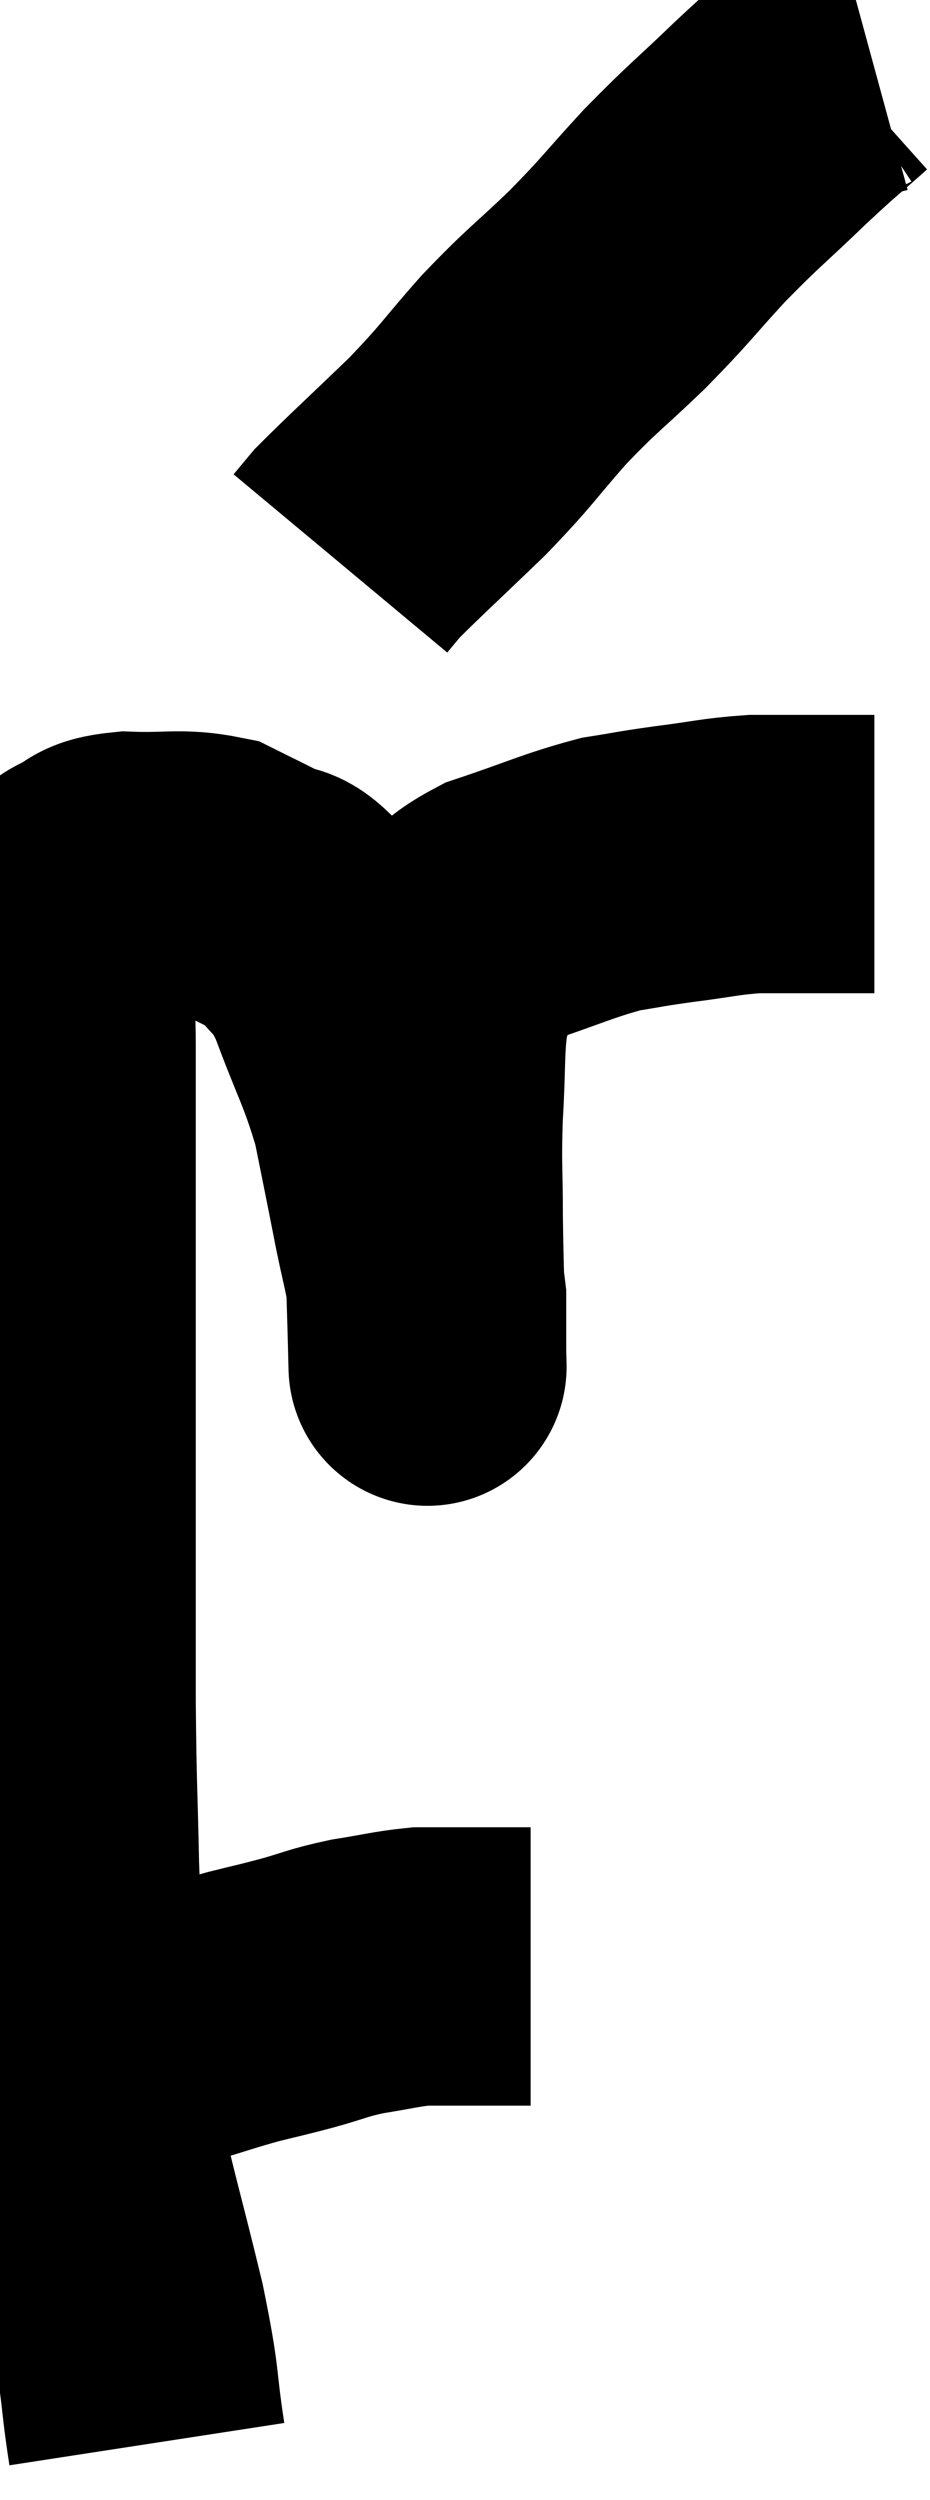 <svg xmlns="http://www.w3.org/2000/svg" viewBox="10.26 1.1 16.72 44.9" width="16.72" height="44.9"><path d="M 11.58 37.86 C 11.91 37.89, 11.775 38.01, 12.24 37.92 C 12.84 37.71, 12.84 37.695, 13.44 37.5 C 14.04 37.32, 14.1 37.29, 14.64 37.14 C 15.12 37.02, 15.09 37.035, 15.6 36.9 C 16.14 36.75, 16.125 36.72, 16.68 36.6 C 17.25 36.51, 17.385 36.465, 17.82 36.42 C 18.12 36.42, 18.075 36.42, 18.42 36.42 C 18.81 36.42, 18.855 36.42, 19.2 36.42 C 19.5 36.42, 19.65 36.42, 19.8 36.42 C 19.8 36.42, 19.8 36.42, 19.8 36.42 L 19.8 36.42" fill="none" stroke="black" stroke-width="5"></path><path d="M 12.9 45 C 12.72 43.83, 12.825 44.055, 12.54 42.66 C 12.15 41.04, 12 40.605, 11.76 39.42 C 11.67 38.67, 11.655 38.565, 11.58 37.92 C 11.52 37.38, 11.52 37.665, 11.46 36.84 C 11.4 35.73, 11.385 35.91, 11.34 34.62 C 11.31 33.15, 11.295 33.285, 11.28 31.68 C 11.28 29.94, 11.28 29.865, 11.28 28.2 C 11.28 26.61, 11.28 26.385, 11.28 25.02 C 11.28 23.88, 11.28 23.64, 11.28 22.74 C 11.28 22.08, 11.28 22.125, 11.28 21.42 C 11.28 20.67, 11.28 20.655, 11.28 19.92 C 11.28 19.2, 11.235 19.05, 11.28 18.48 C 11.37 18.06, 11.355 17.97, 11.46 17.64 C 11.58 17.4, 11.625 17.31, 11.7 17.16 C 11.73 17.1, 11.55 17.145, 11.76 17.04 C 12.15 16.89, 11.955 16.8, 12.54 16.74 C 13.32 16.77, 13.5 16.68, 14.1 16.8 C 14.52 17.01, 14.565 17.025, 14.94 17.22 C 15.27 17.4, 15.225 17.19, 15.6 17.58 C 16.02 18.18, 16.02 17.91, 16.44 18.78 C 16.86 19.92, 16.98 20.04, 17.28 21.06 C 17.46 21.96, 17.475 22.02, 17.64 22.86 C 17.79 23.64, 17.865 23.79, 17.94 24.42 C 17.94 24.9, 17.94 25.14, 17.94 25.38 C 17.94 25.38, 17.955 25.98, 17.94 25.38 C 17.91 24.18, 17.895 24.045, 17.88 22.98 C 17.88 22.05, 17.85 22.065, 17.88 21.12 C 17.94 20.16, 17.895 19.89, 18 19.2 C 18.15 18.78, 17.985 18.795, 18.3 18.36 C 18.78 17.91, 18.525 17.85, 19.26 17.46 C 20.25 17.13, 20.46 17.01, 21.24 16.8 C 21.81 16.71, 21.735 16.71, 22.38 16.62 C 23.1 16.53, 23.19 16.485, 23.82 16.44 C 24.36 16.44, 24.435 16.44, 24.9 16.44 C 25.29 16.44, 25.41 16.44, 25.68 16.44 C 25.83 16.44, 25.905 16.44, 25.98 16.44 L 25.98 16.44" fill="none" stroke="black" stroke-width="5"></path><path d="M 25.92 2.1 C 25.59 2.19, 25.71 1.98, 25.26 2.28 C 24.69 2.79, 24.795 2.67, 24.12 3.3 C 23.34 4.05, 23.295 4.05, 22.56 4.8 C 21.87 5.55, 21.9 5.565, 21.18 6.3 C 20.43 7.02, 20.4 6.99, 19.68 7.74 C 18.99 8.52, 19.05 8.52, 18.3 9.3 C 17.49 10.08, 17.16 10.38, 16.68 10.86 C 16.53 11.04, 16.455 11.13, 16.38 11.22 L 16.38 11.22" fill="none" stroke="black" stroke-width="5"></path></svg>
